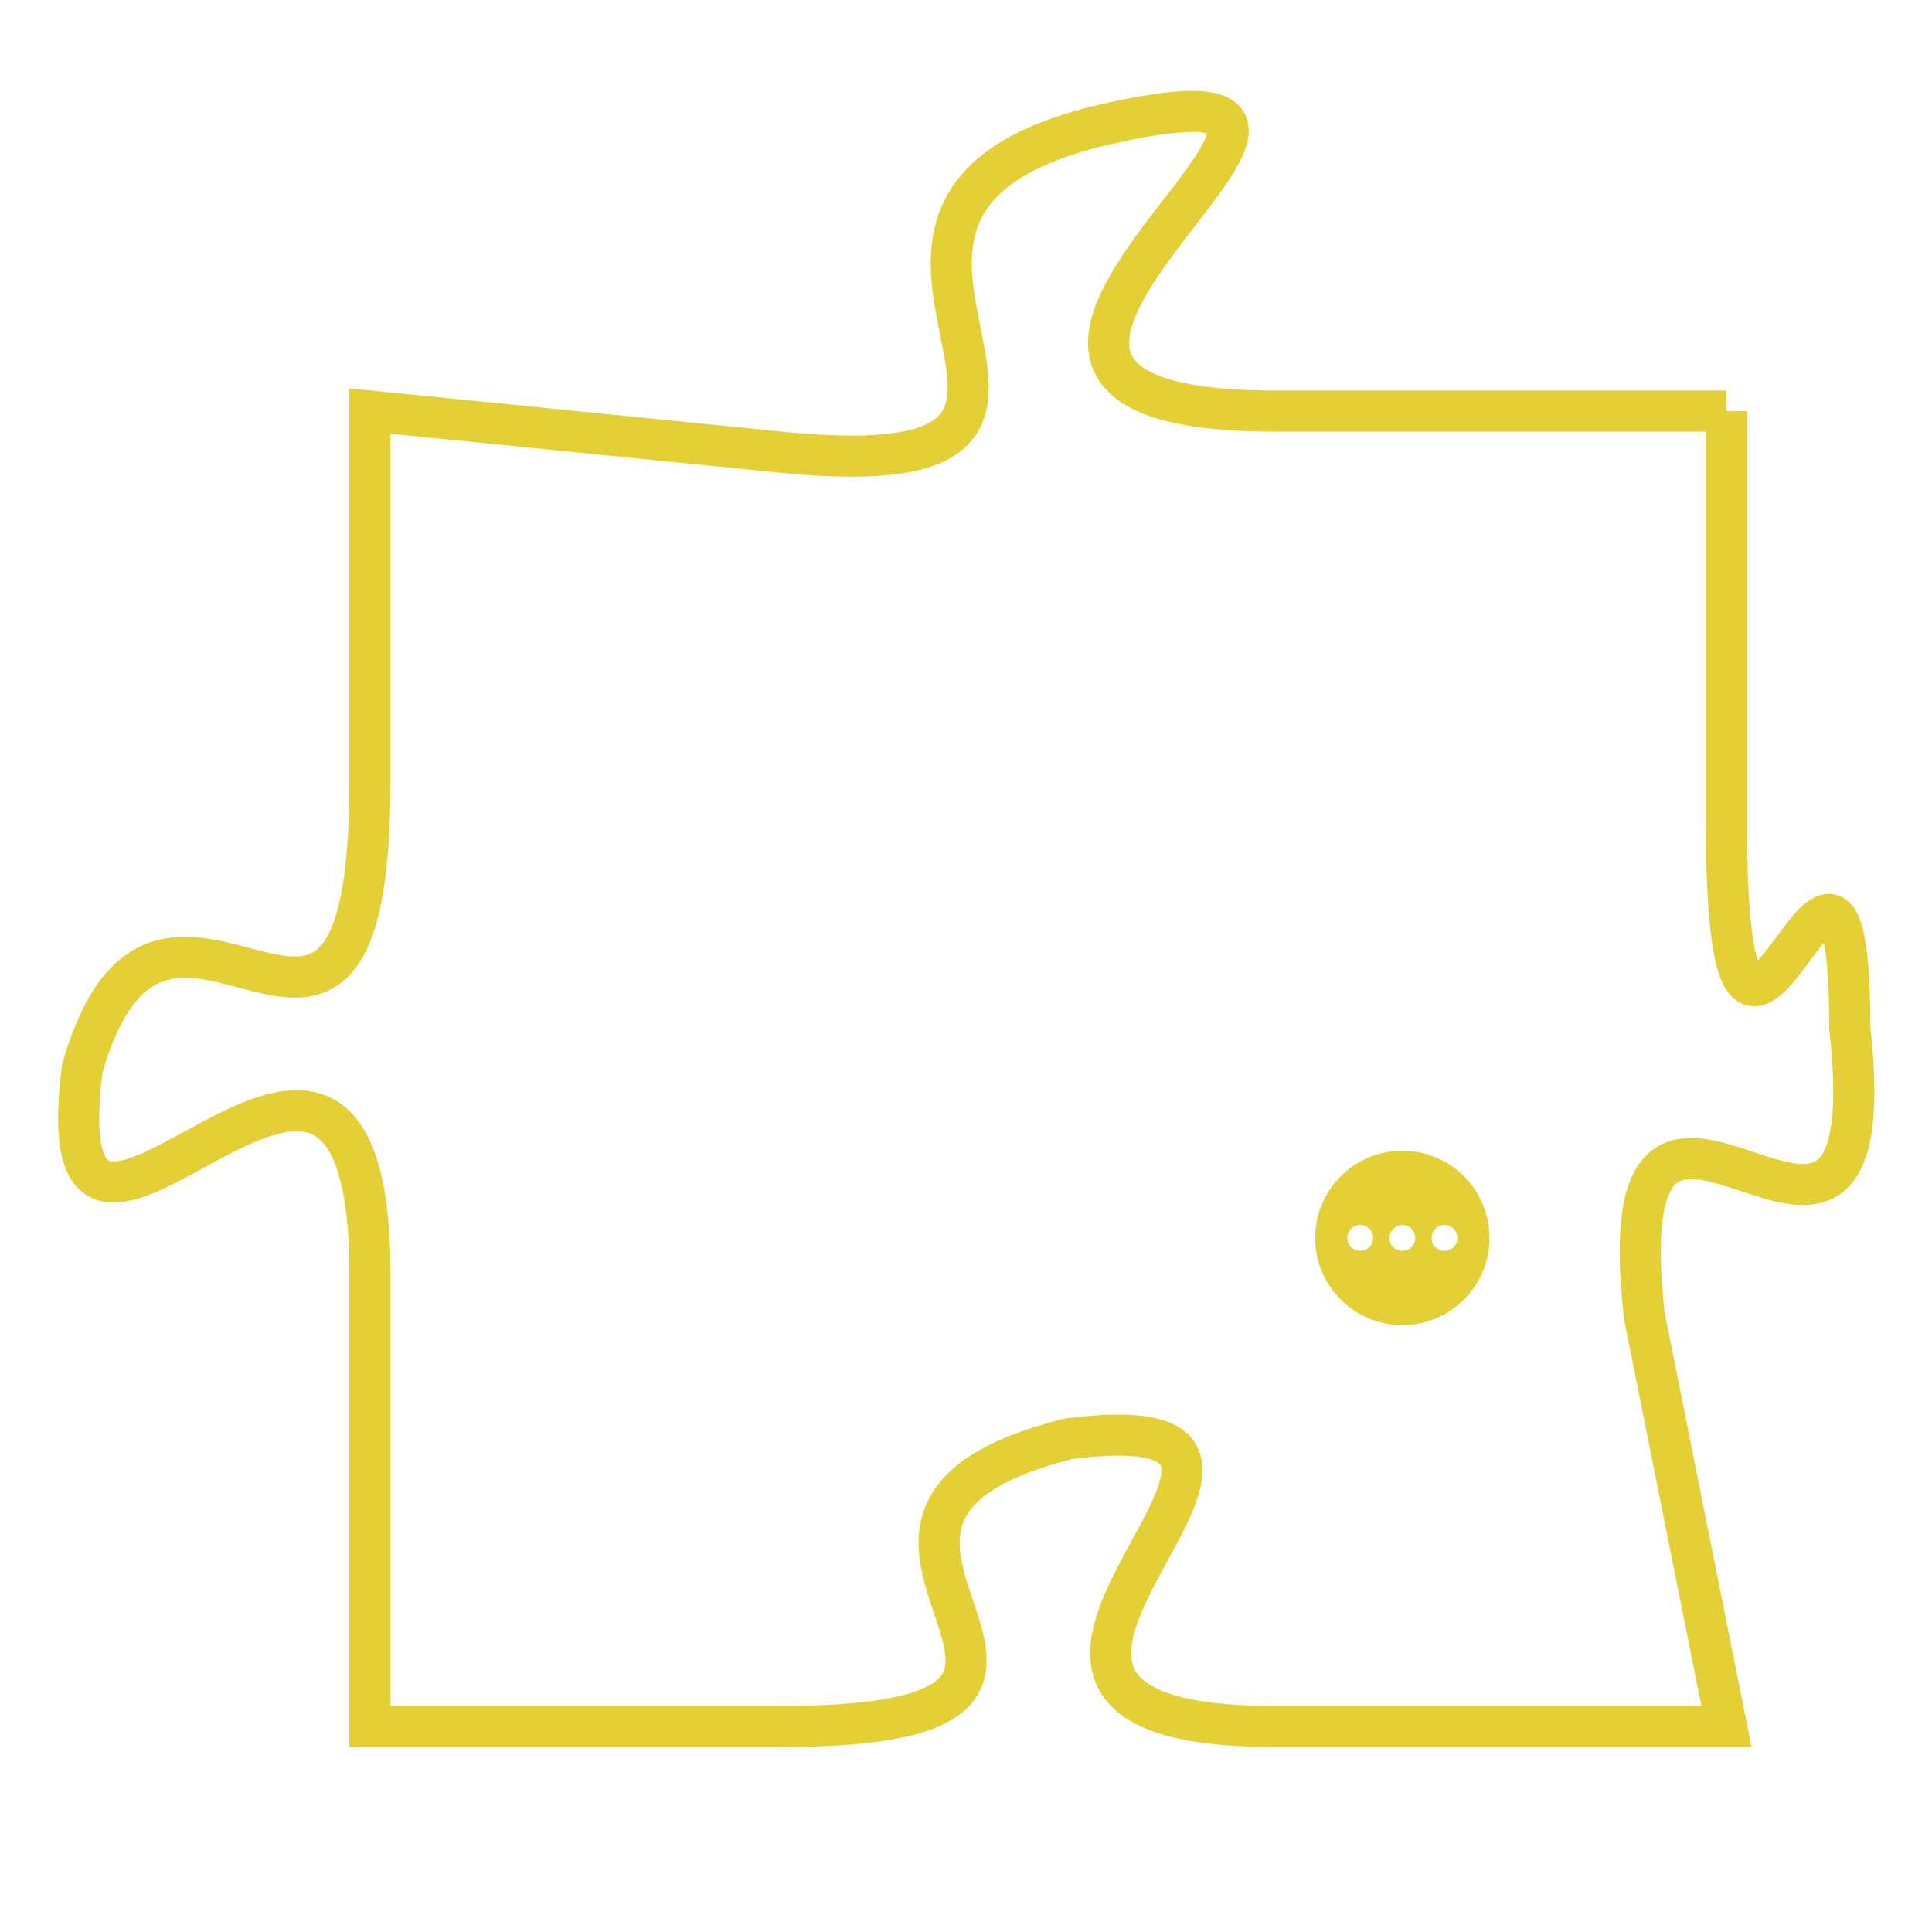 <svg version="1.1" xmlns="http://www.w3.org/2000/svg" xmlns:xlink="http://www.w3.org/1999/xlink" fill="transparent" x="0" y="0" width="350" height="350" preserveAspectRatio="xMinYMin slice"><style type="text/css">.links{fill:transparent;stroke: #E4CF37;}.links:hover{fill:#63D272; opacity:0.4;}</style><defs><g id="allt"><path id="t1026" d="M3861,224 L3850,224 C3839,224 3855,215 3846,217 C3837,219 3848,226 3838,225 L3828,224 3828,224 L3828,233 C3828,243 3823,233 3821,240 C3820,248 3828,235 3828,245 L3828,256 3828,256 L3838,256 C3848,256 3837,251 3845,249 C3853,248 3840,256 3850,256 L3861,256 3861,256 L3859,246 C3858,237 3865,248 3864,239 C3864,231 3861,244 3861,234 L3861,224"/></g><clipPath id="c" clipRule="evenodd" fill="transparent"><use href="#t1026"/></clipPath></defs><svg viewBox="3819 214 47 43" preserveAspectRatio="xMinYMin meet"><svg width="4380" height="2430"><g><image crossorigin="anonymous" x="0" y="0" href="https://nftpuzzle.license-token.com/assets/completepuzzle.svg" width="100%" height="100%" /><g class="links"><use href="#t1026"/></g></g></svg><svg x="3851" y="242" height="9%" width="9%" viewBox="0 0 330 330"><g><a xlink:href="https://nftpuzzle.license-token.com/" class="links"><title>See the most innovative NFT based token software licensing project</title><path fill="#E4CF37" id="more" d="M165,0C74.019,0,0,74.019,0,165s74.019,165,165,165s165-74.019,165-165S255.981,0,165,0z M85,190 c-13.785,0-25-11.215-25-25s11.215-25,25-25s25,11.215,25,25S98.785,190,85,190z M165,190c-13.785,0-25-11.215-25-25 s11.215-25,25-25s25,11.215,25,25S178.785,190,165,190z M245,190c-13.785,0-25-11.215-25-25s11.215-25,25-25 c13.785,0,25,11.215,25,25S258.785,190,245,190z"></path></a></g></svg></svg></svg>